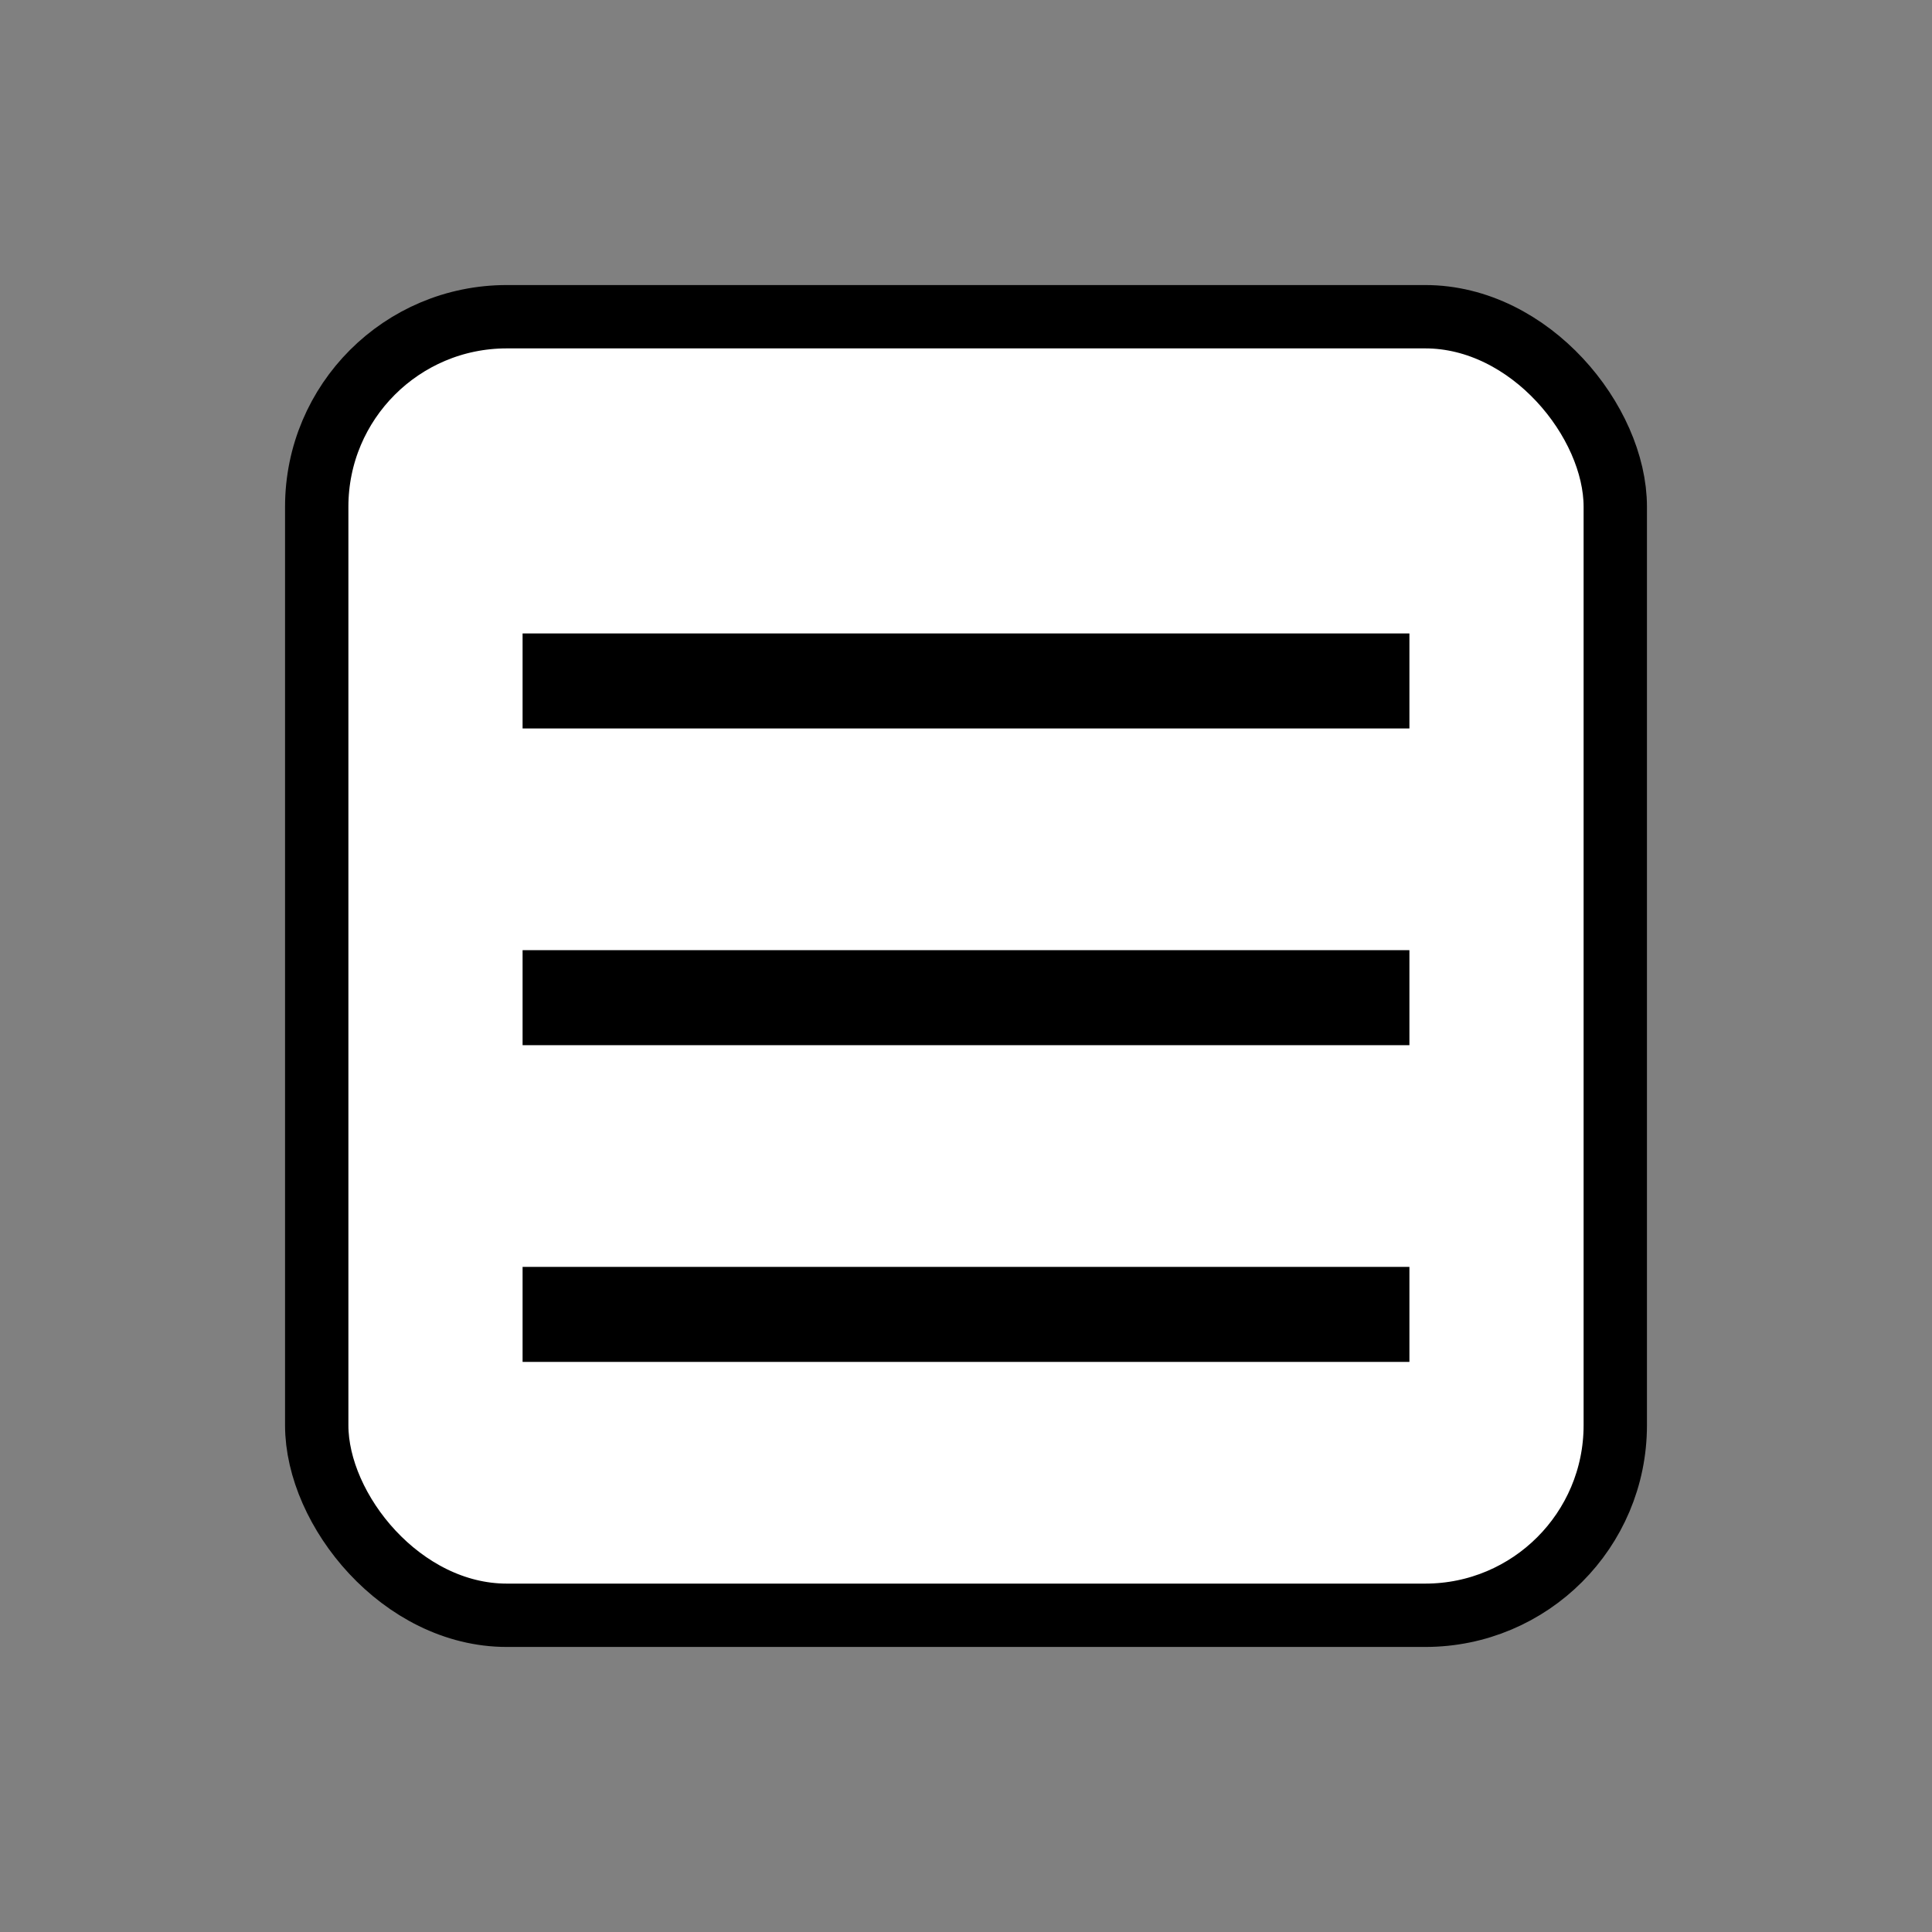 <?xml version="1.0" encoding="UTF-8"?>
<svg width="61px" height="61px" viewBox="0 0 61 61" version="1.1" xmlns="http://www.w3.org/2000/svg" xmlns:xlink="http://www.w3.org/1999/xlink">
    <rect x="0" y="0" width="61" height="61" fill="#808080" stroke="none"/>
    <!-- Generator: Sketch 55.1 (78136) - https://sketchapp.com -->
    <title>Preset / E-reader / Large / Not Selected</title>
    <desc>Created with Sketch.</desc>
    <g id="Preset-/-E-reader-/-Large-/-Not-Selected" stroke="none" stroke-width="1" fill="none" fill-rule="evenodd">
        <rect id="Rectangle" stroke="#000000" stroke-width="2" fill="#FFFFFF" x="10" y="10" width="41" height="41" rx="6"></rect>
        <path d="M18,21.5 L43,21.5" id="Line-" stroke="#000000" stroke-width="3" stroke-linecap="square"></path>
        <path d="M18,31.5 L43,31.5" id="Line" stroke="#000000" stroke-width="3" stroke-linecap="square"></path>
        <path d="M18,41.5 L43,41.5" id="Line" stroke="#000000" stroke-width="3" stroke-linecap="square"></path>
    </g>
</svg>